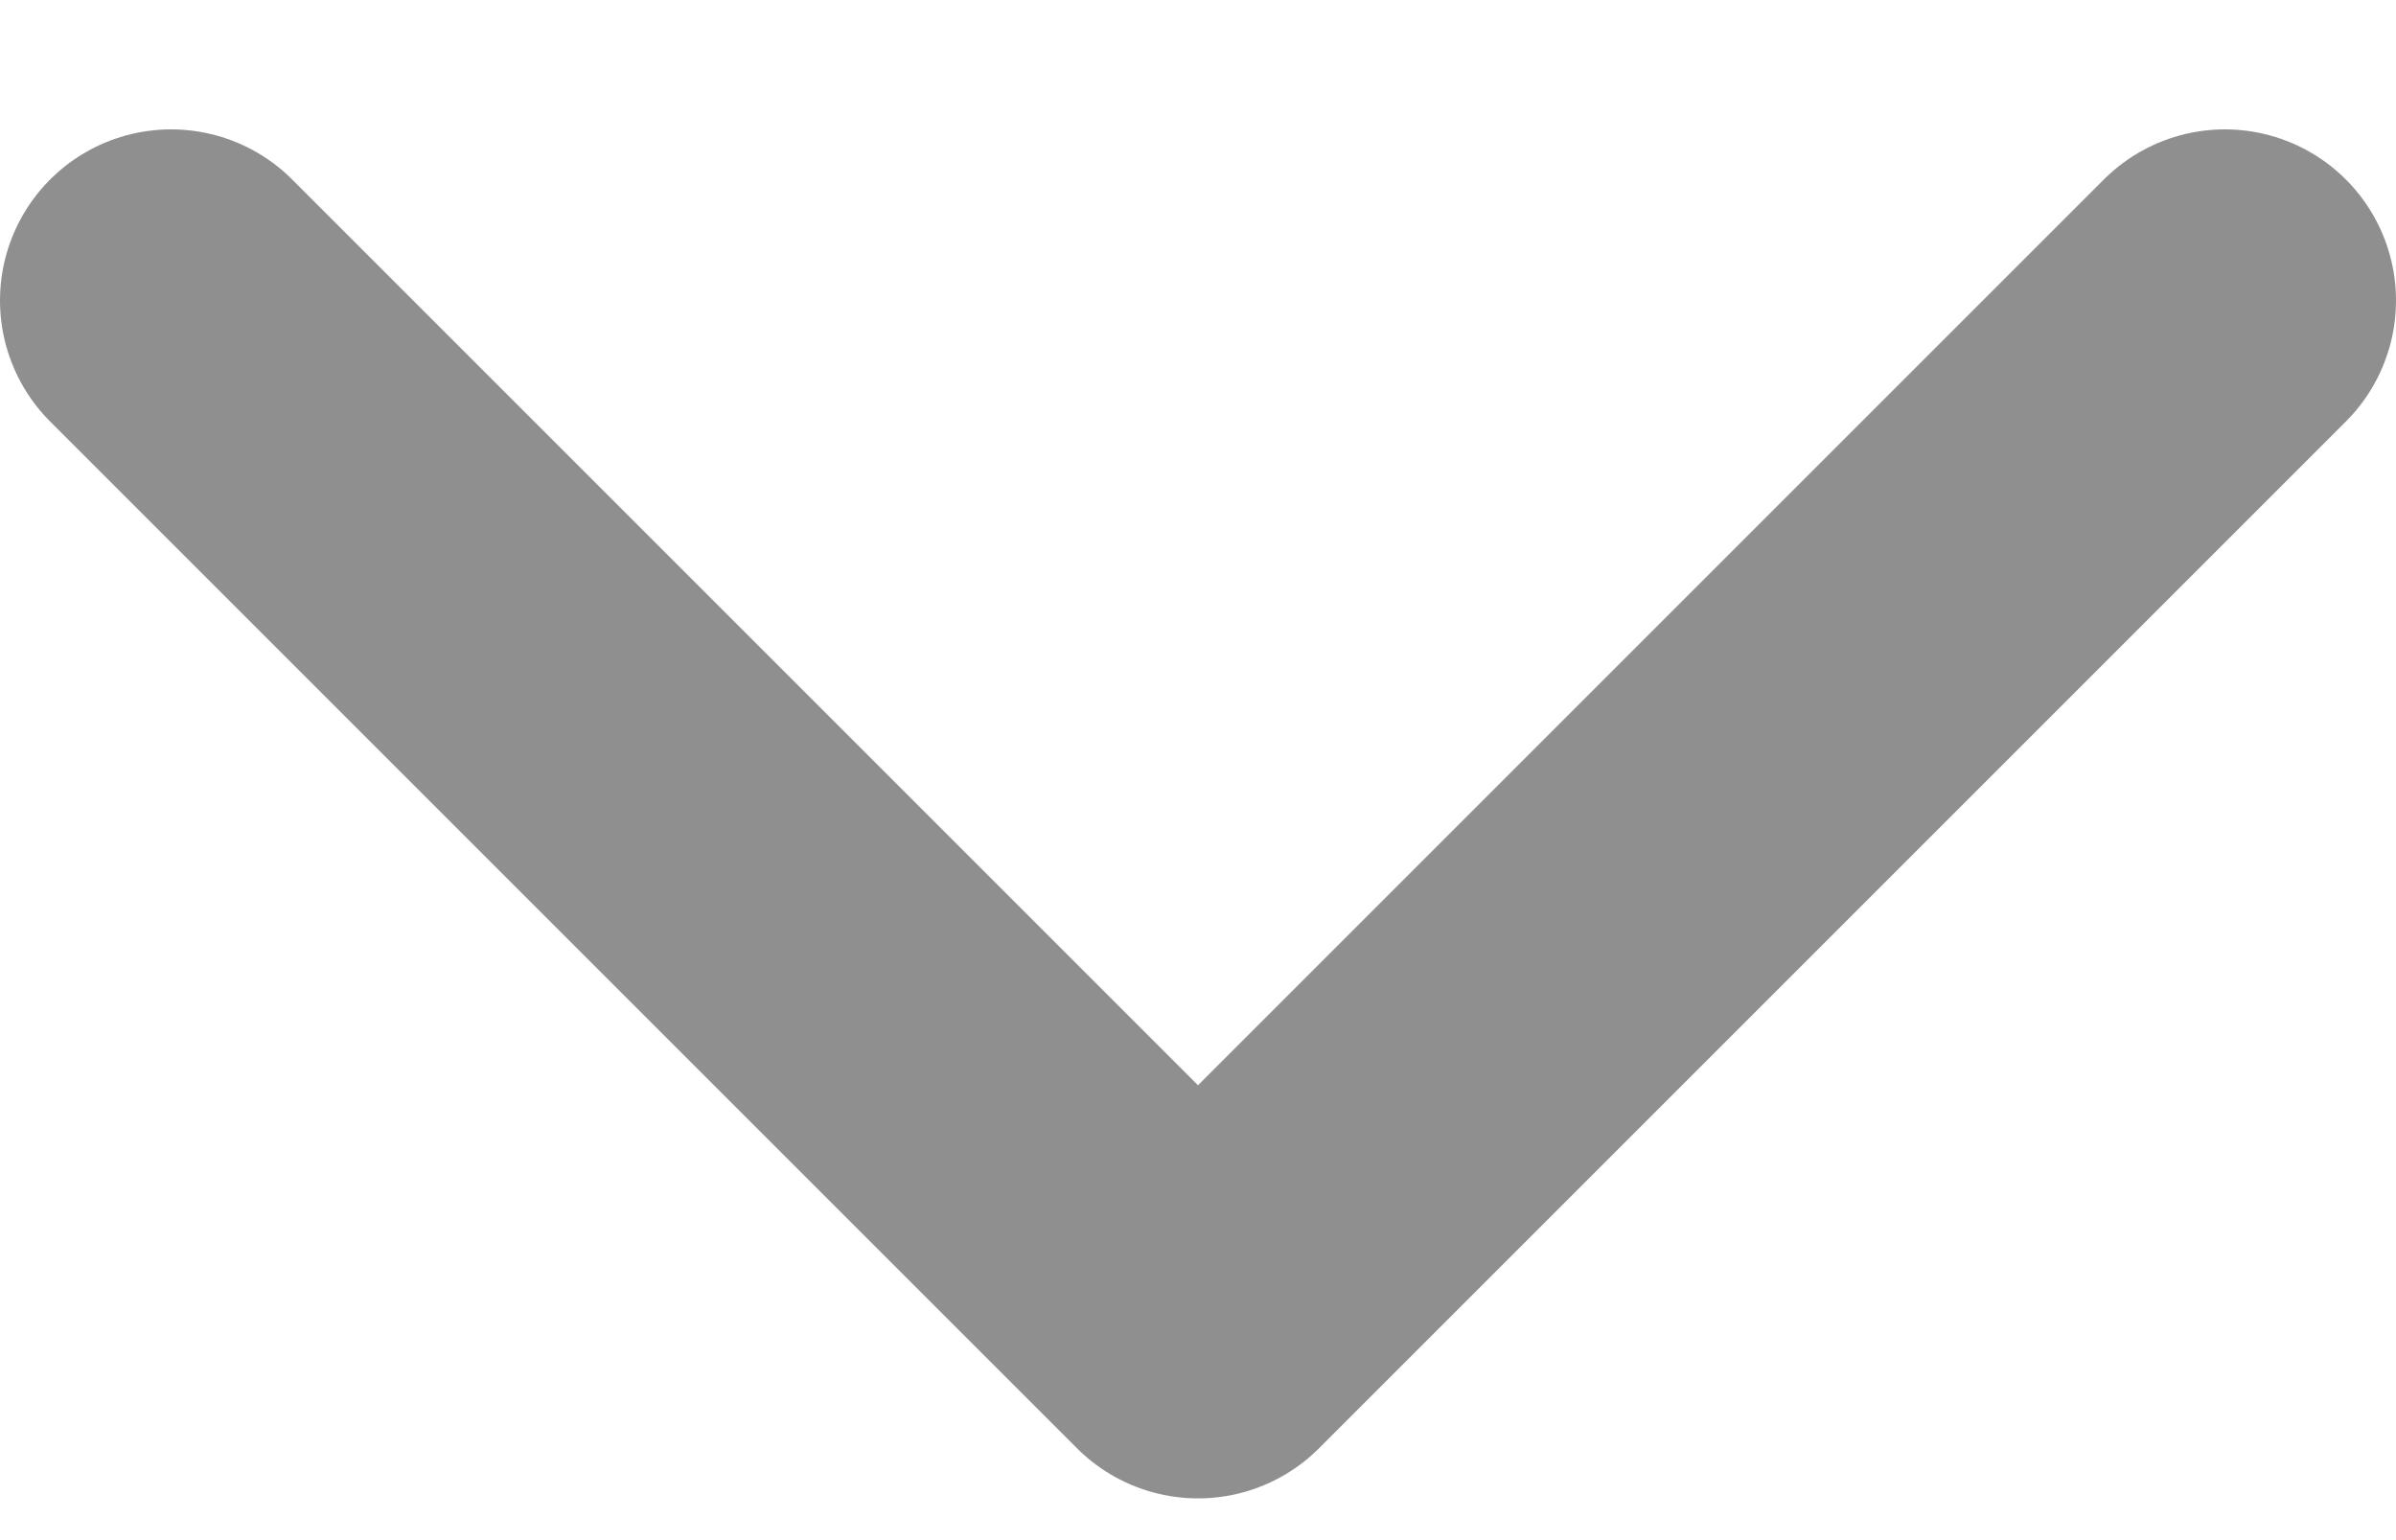 <svg width="14" height="9" viewBox="0 0 14 9" fill="none" xmlns="http://www.w3.org/2000/svg">
<g opacity="0.5">
<path d="M1 1.756L7 7.756L13 1.756" stroke="#202020" stroke-width="2" stroke-linecap="round" stroke-linejoin="round"/>
</g>
</svg>
